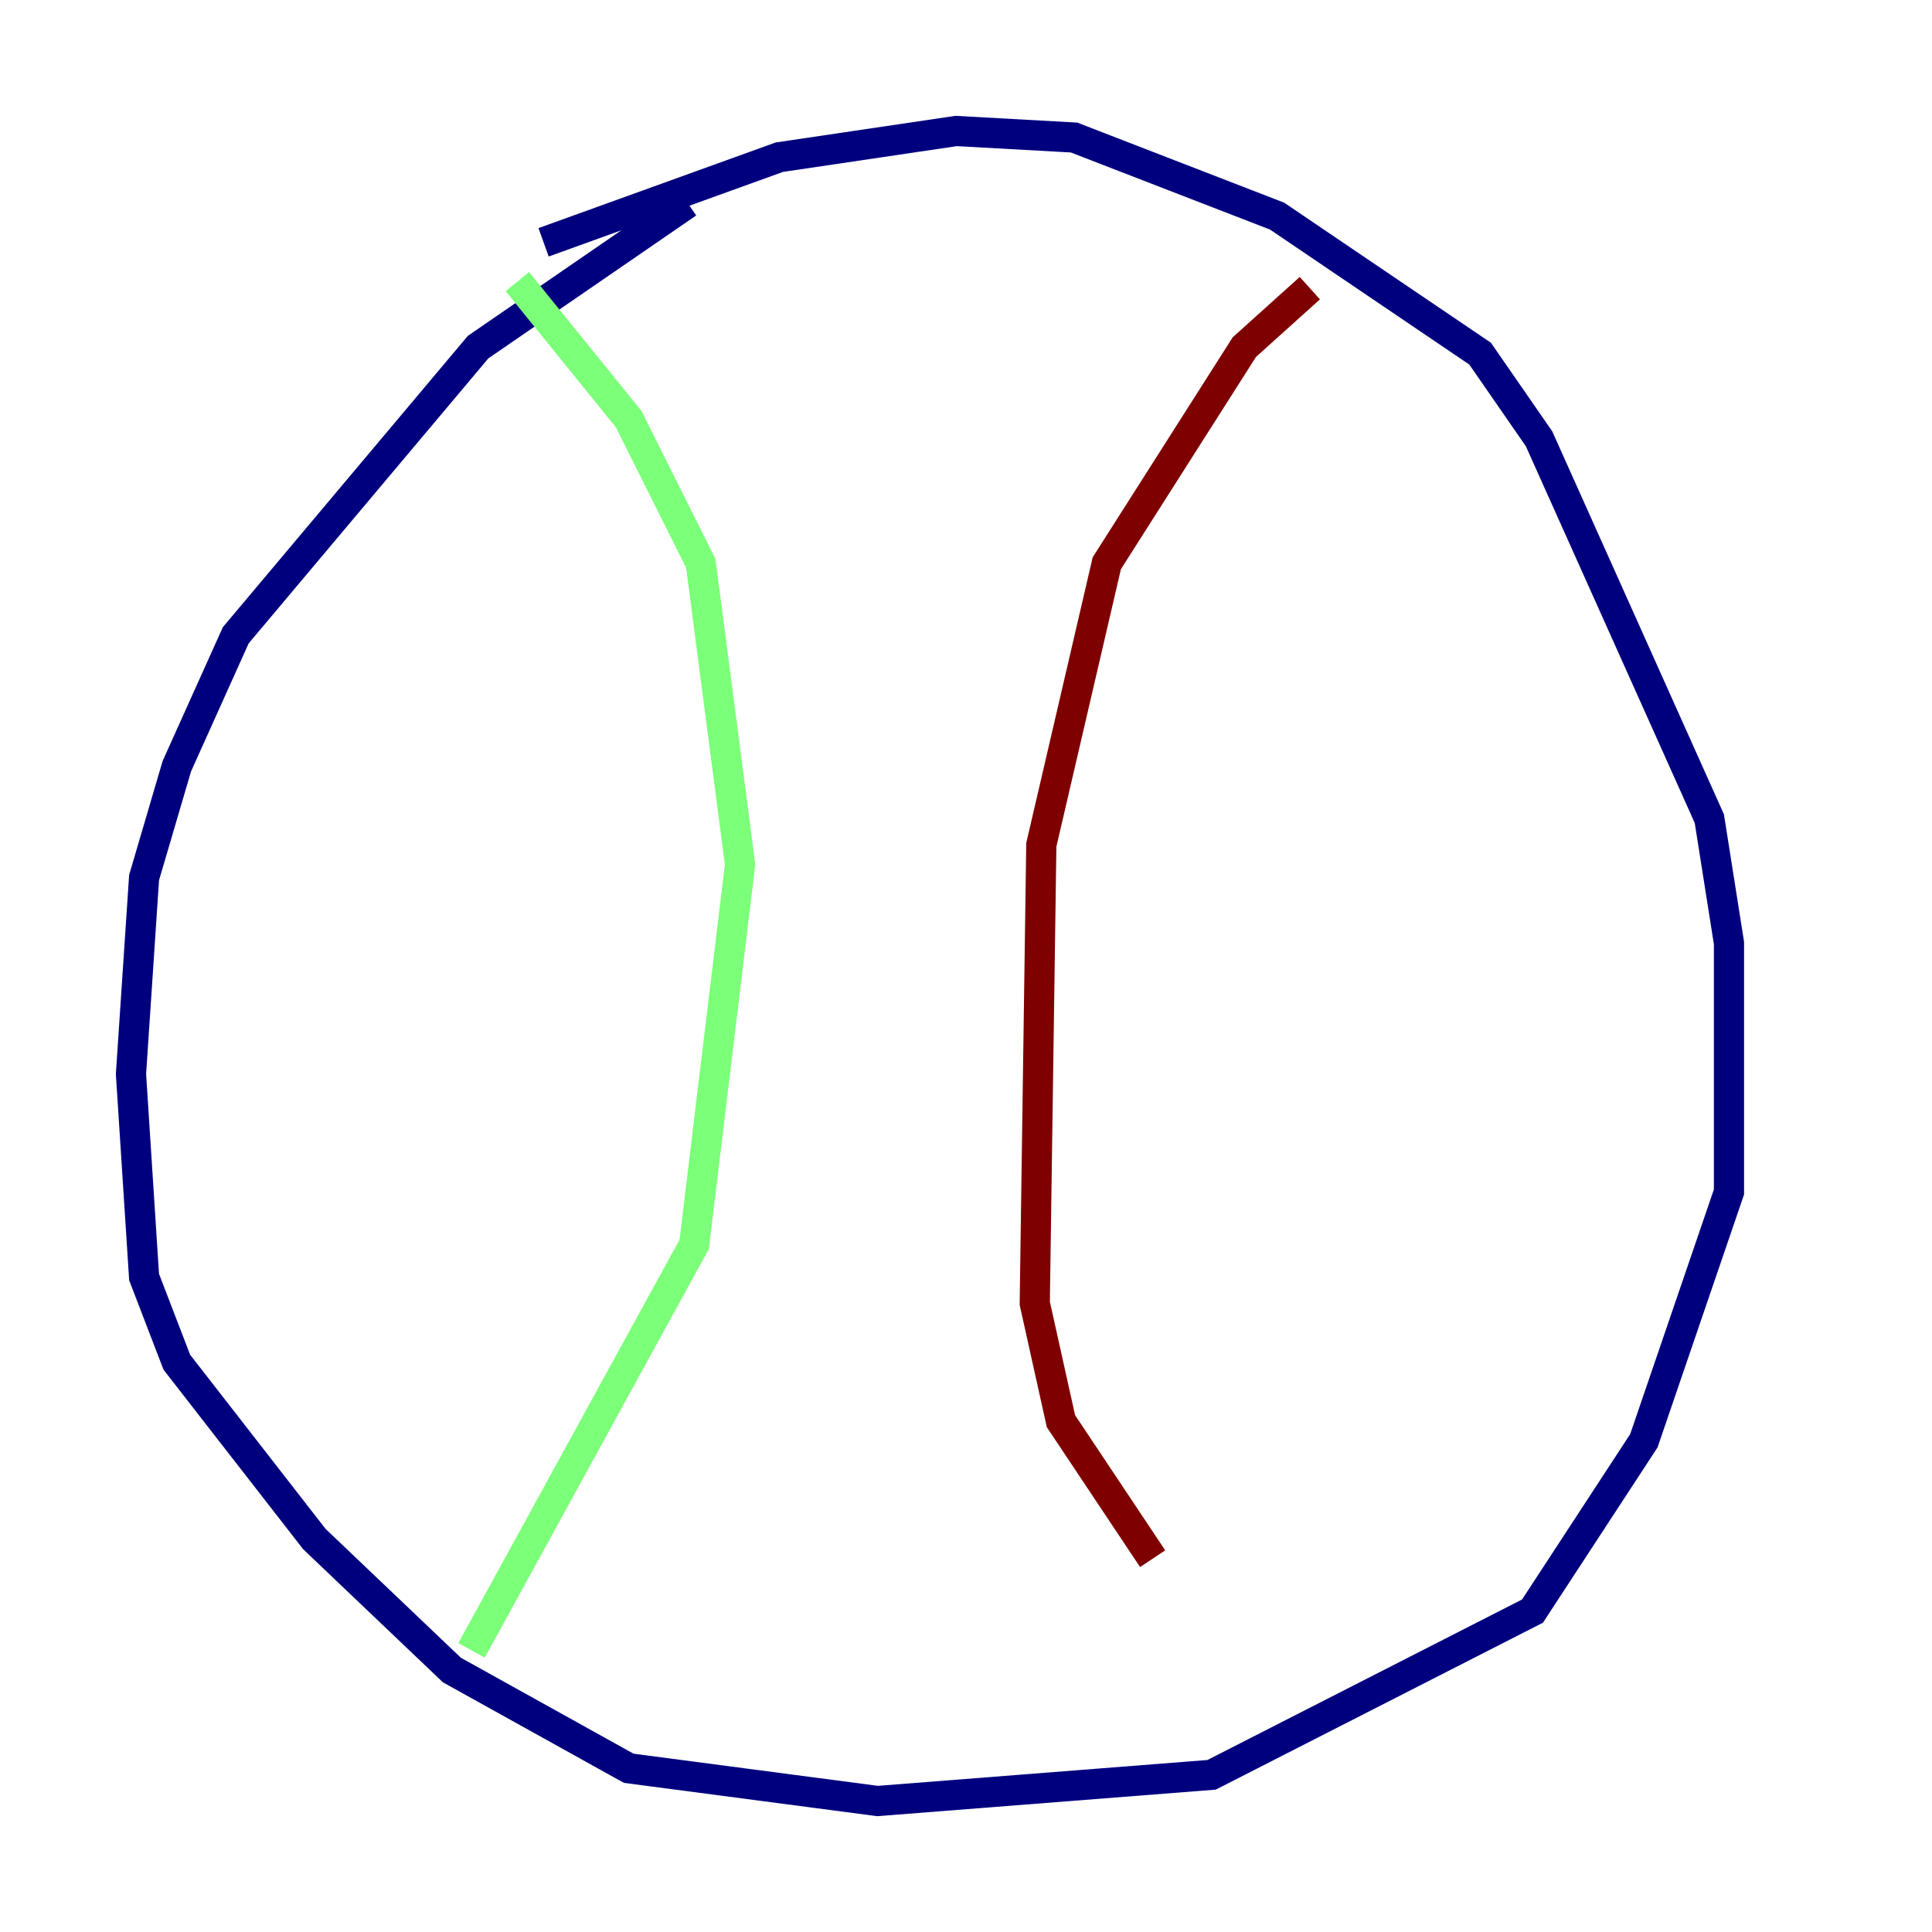 <?xml version="1.0" encoding="utf-8" ?>
<svg baseProfile="tiny" height="128" version="1.2" viewBox="0,0,128,128" width="128" xmlns="http://www.w3.org/2000/svg" xmlns:ev="http://www.w3.org/2001/xml-events" xmlns:xlink="http://www.w3.org/1999/xlink"><defs /><polyline fill="none" points="45.559,13.451 31.675,22.997 15.62,42.088 11.715,50.766 9.546,58.142 8.678,71.159 9.546,84.61 11.715,90.251 20.827,101.966 29.939,110.644 41.654,117.153 58.142,119.322 80.271,117.586 101.532,106.739 108.909,95.458 114.549,78.969 114.549,62.481 113.248,54.237 101.966,29.071 98.061,23.43 84.61,14.319 71.159,9.112 63.349,8.678 51.634,10.414 36.014,16.054" stroke="#00007f" stroke-width="2" /><polyline fill="none" points="34.278,18.658 41.654,27.77 46.427,37.315 49.031,57.275 45.993,82.441 31.241,109.342" stroke="#7cff79" stroke-width="2" /><polyline fill="none" points="86.78,19.091 82.441,22.997 73.329,37.315 68.99,55.973 68.556,86.346 70.291,94.156 76.366,103.268" stroke="#7f0000" stroke-width="2" /></svg>